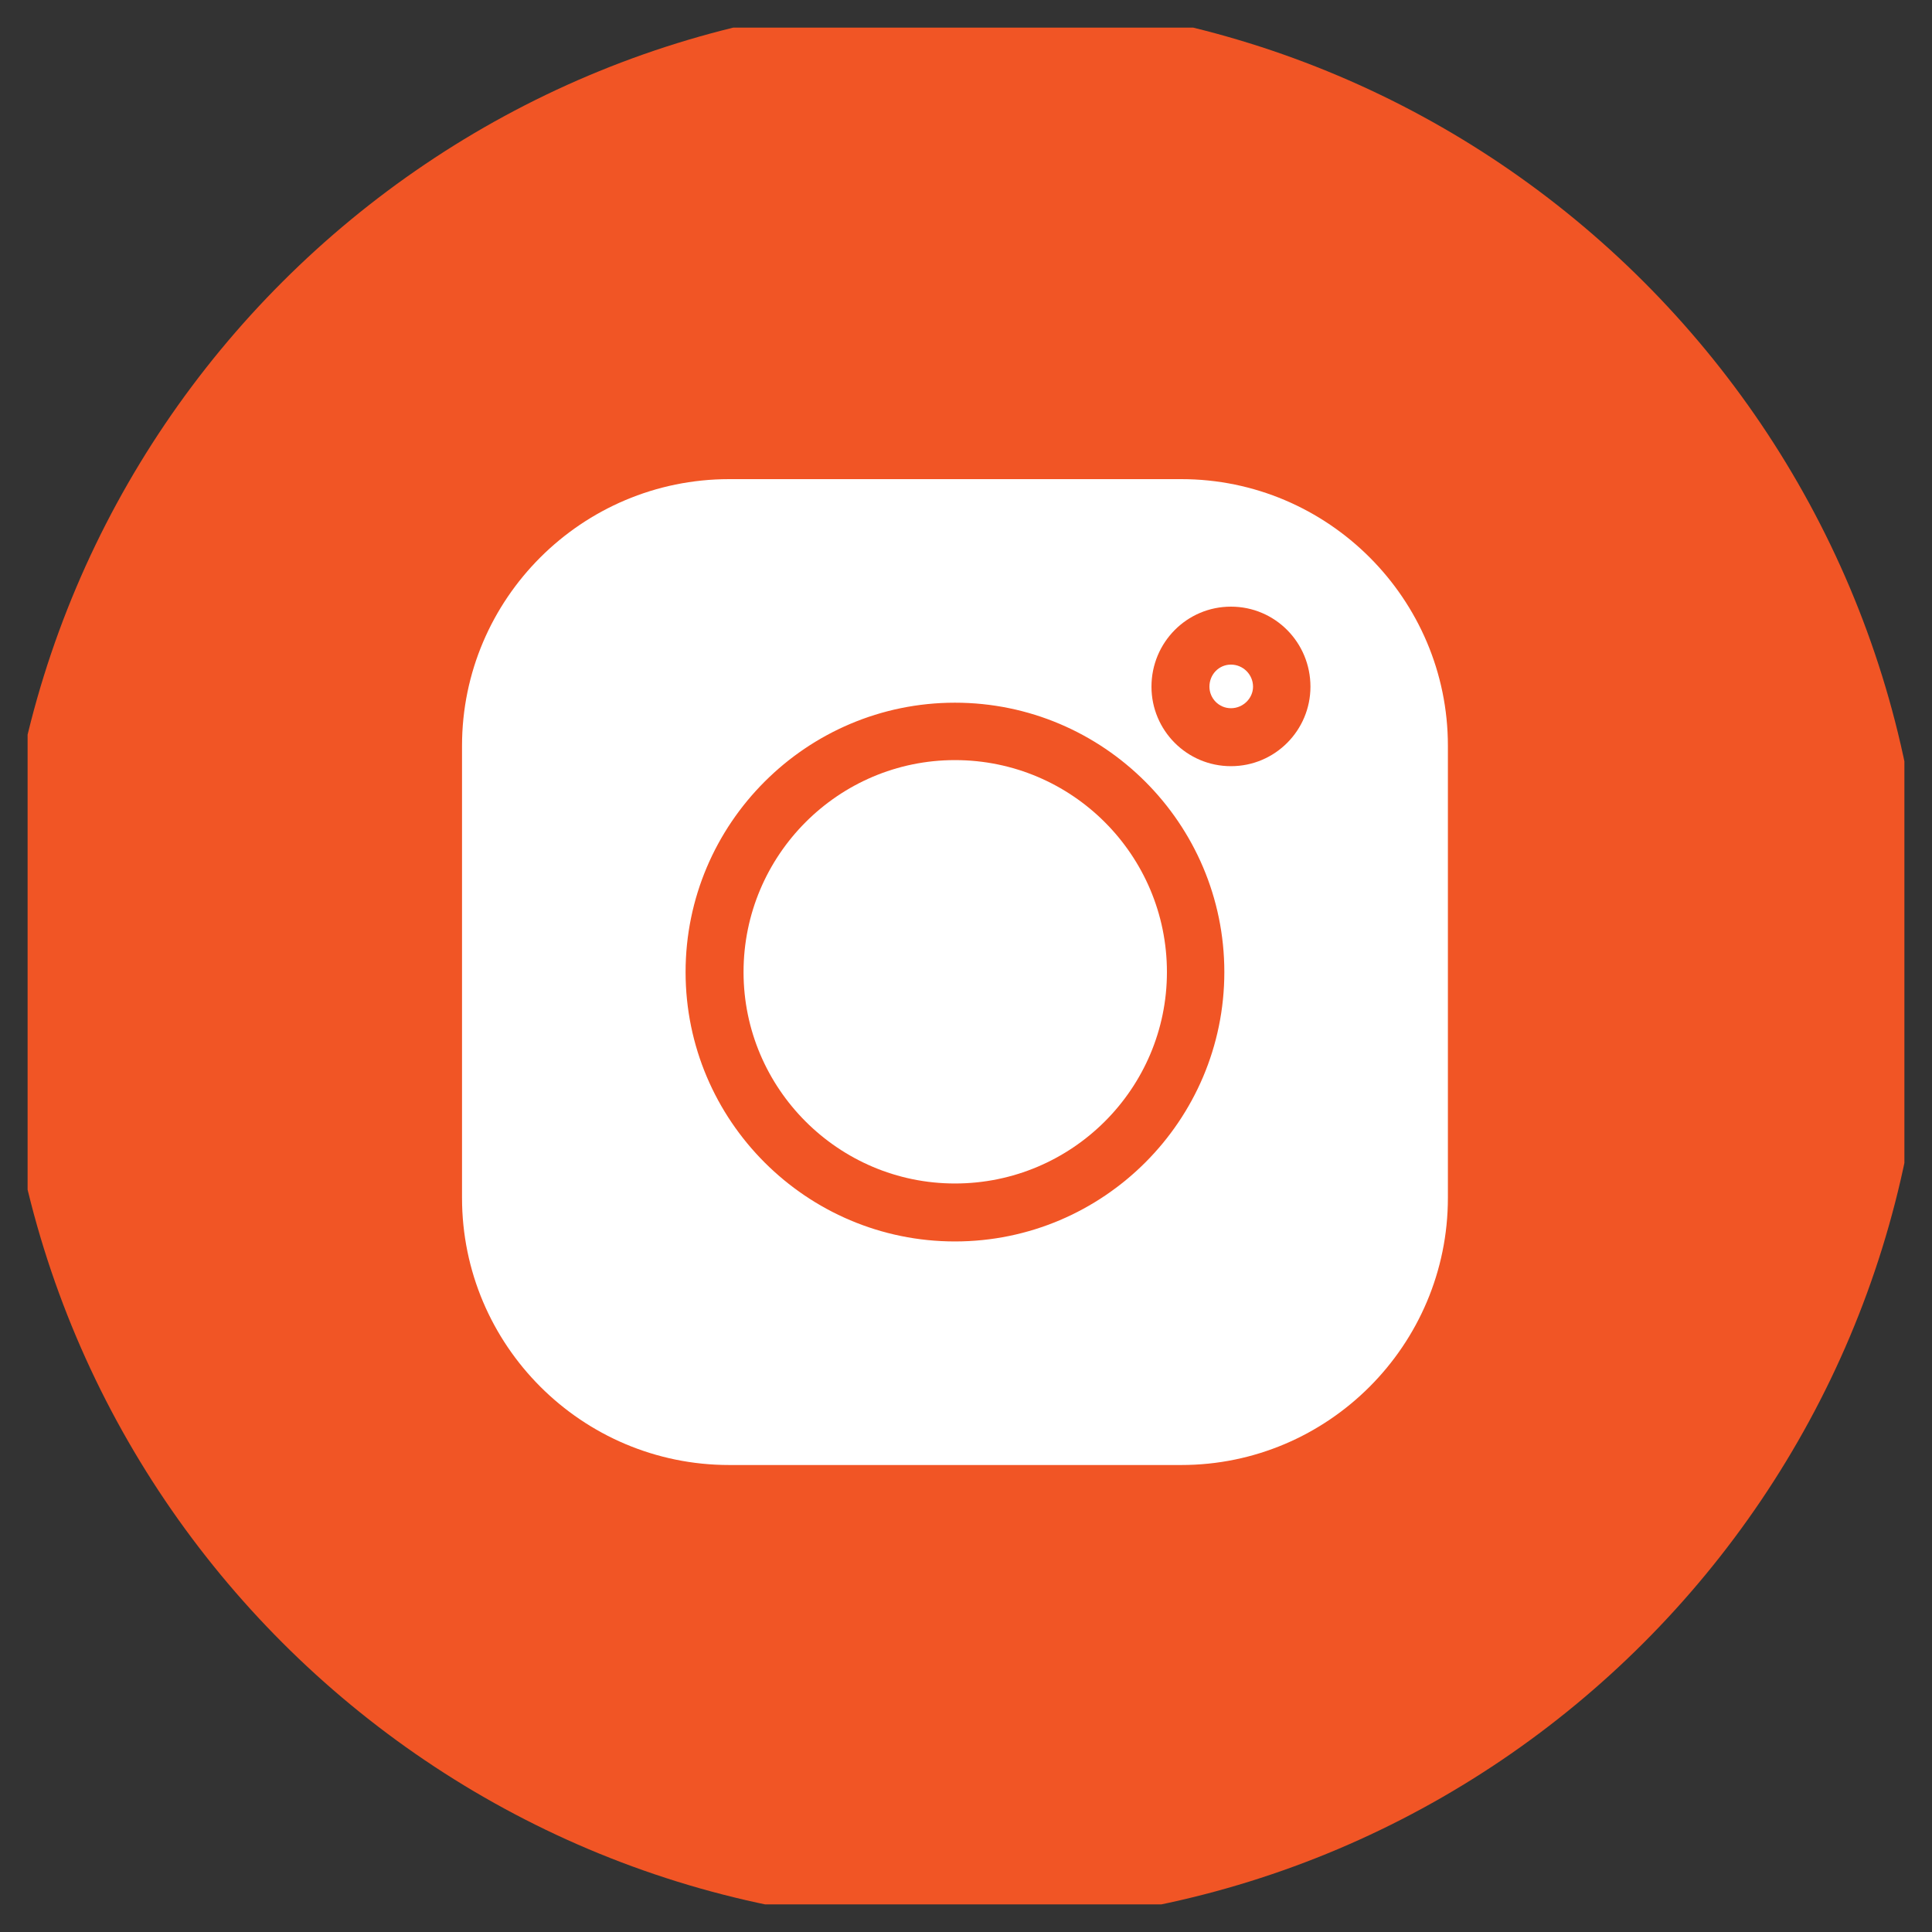 <svg width="35" height="35" viewBox="0 0 35 35" fill="none" xmlns="http://www.w3.org/2000/svg" xmlns:xlink="http://www.w3.org/1999/xlink">
	<rect x="0" y="0" width="35" height="35" fill="#333333" stroke="none"/>
	<desc>
			Created with Pixso.
	</desc>
	<defs>
		<clipPath id="clip22104_6494">
			<rect id="Group 9" rx="0" width="34" height="34" transform="translate(0.5 0.5)" fill="white" fill-opacity="0"/>
		</clipPath>
	</defs>
	<rect id="Group 9" rx="0" width="34" height="34" transform="translate(0.5 0.5)" fill="#FFFFFF" fill-opacity="0"/>
	<g clip-path="url(#clip22104_6494)">
		<path id="Vector" d="M34.88 17.43C34.88 27.06 27.08 34.87 17.45 34.87C7.82 34.87 0.01 27.06 0.01 17.43C0.01 7.8 7.82 0 17.45 0C27.08 0 34.88 7.8 34.88 17.43Z" fill="#F15525" fill-opacity="1" fill-rule="nonzero"/>
		<path id="Vector" d="M21.4 8.68L13.21 8.68C10.54 8.68 8.37 10.85 8.37 13.51L8.37 21.7C8.37 24.37 10.54 26.54 13.21 26.54L21.4 26.54C24.06 26.54 26.23 24.37 26.23 21.7L26.23 13.51C26.23 10.85 24.06 8.68 21.4 8.68ZM17.3 22.49C14.61 22.49 12.42 20.3 12.42 17.61C12.42 14.92 14.61 12.73 17.3 12.73C19.99 12.73 22.18 14.92 22.18 17.61C22.18 20.3 19.99 22.49 17.3 22.49ZM22.3 13.88C21.5 13.88 20.86 13.23 20.86 12.44C20.86 11.64 21.5 10.99 22.3 10.99C23.1 10.99 23.74 11.64 23.74 12.44C23.74 13.23 23.1 13.88 22.3 13.88Z" fill="#FFFFFF" fill-opacity="1" fill-rule="nonzero"/>
		<path id="Vector" d="M17.3 13.77C15.19 13.77 13.47 15.49 13.47 17.61C13.47 19.72 15.19 21.44 17.3 21.44C19.42 21.44 21.14 19.72 21.14 17.61C21.14 15.49 19.42 13.77 17.3 13.77Z" fill="#FFFFFF" fill-opacity="1" fill-rule="nonzero"/>
		<path id="Vector" d="M22.3 12.04C22.08 12.04 21.91 12.22 21.91 12.44C21.91 12.65 22.08 12.83 22.3 12.83C22.52 12.83 22.7 12.65 22.7 12.44C22.7 12.22 22.52 12.04 22.3 12.04Z" fill="#FFFFFF" fill-opacity="1" fill-rule="nonzero"/>
	</g>
</svg>
